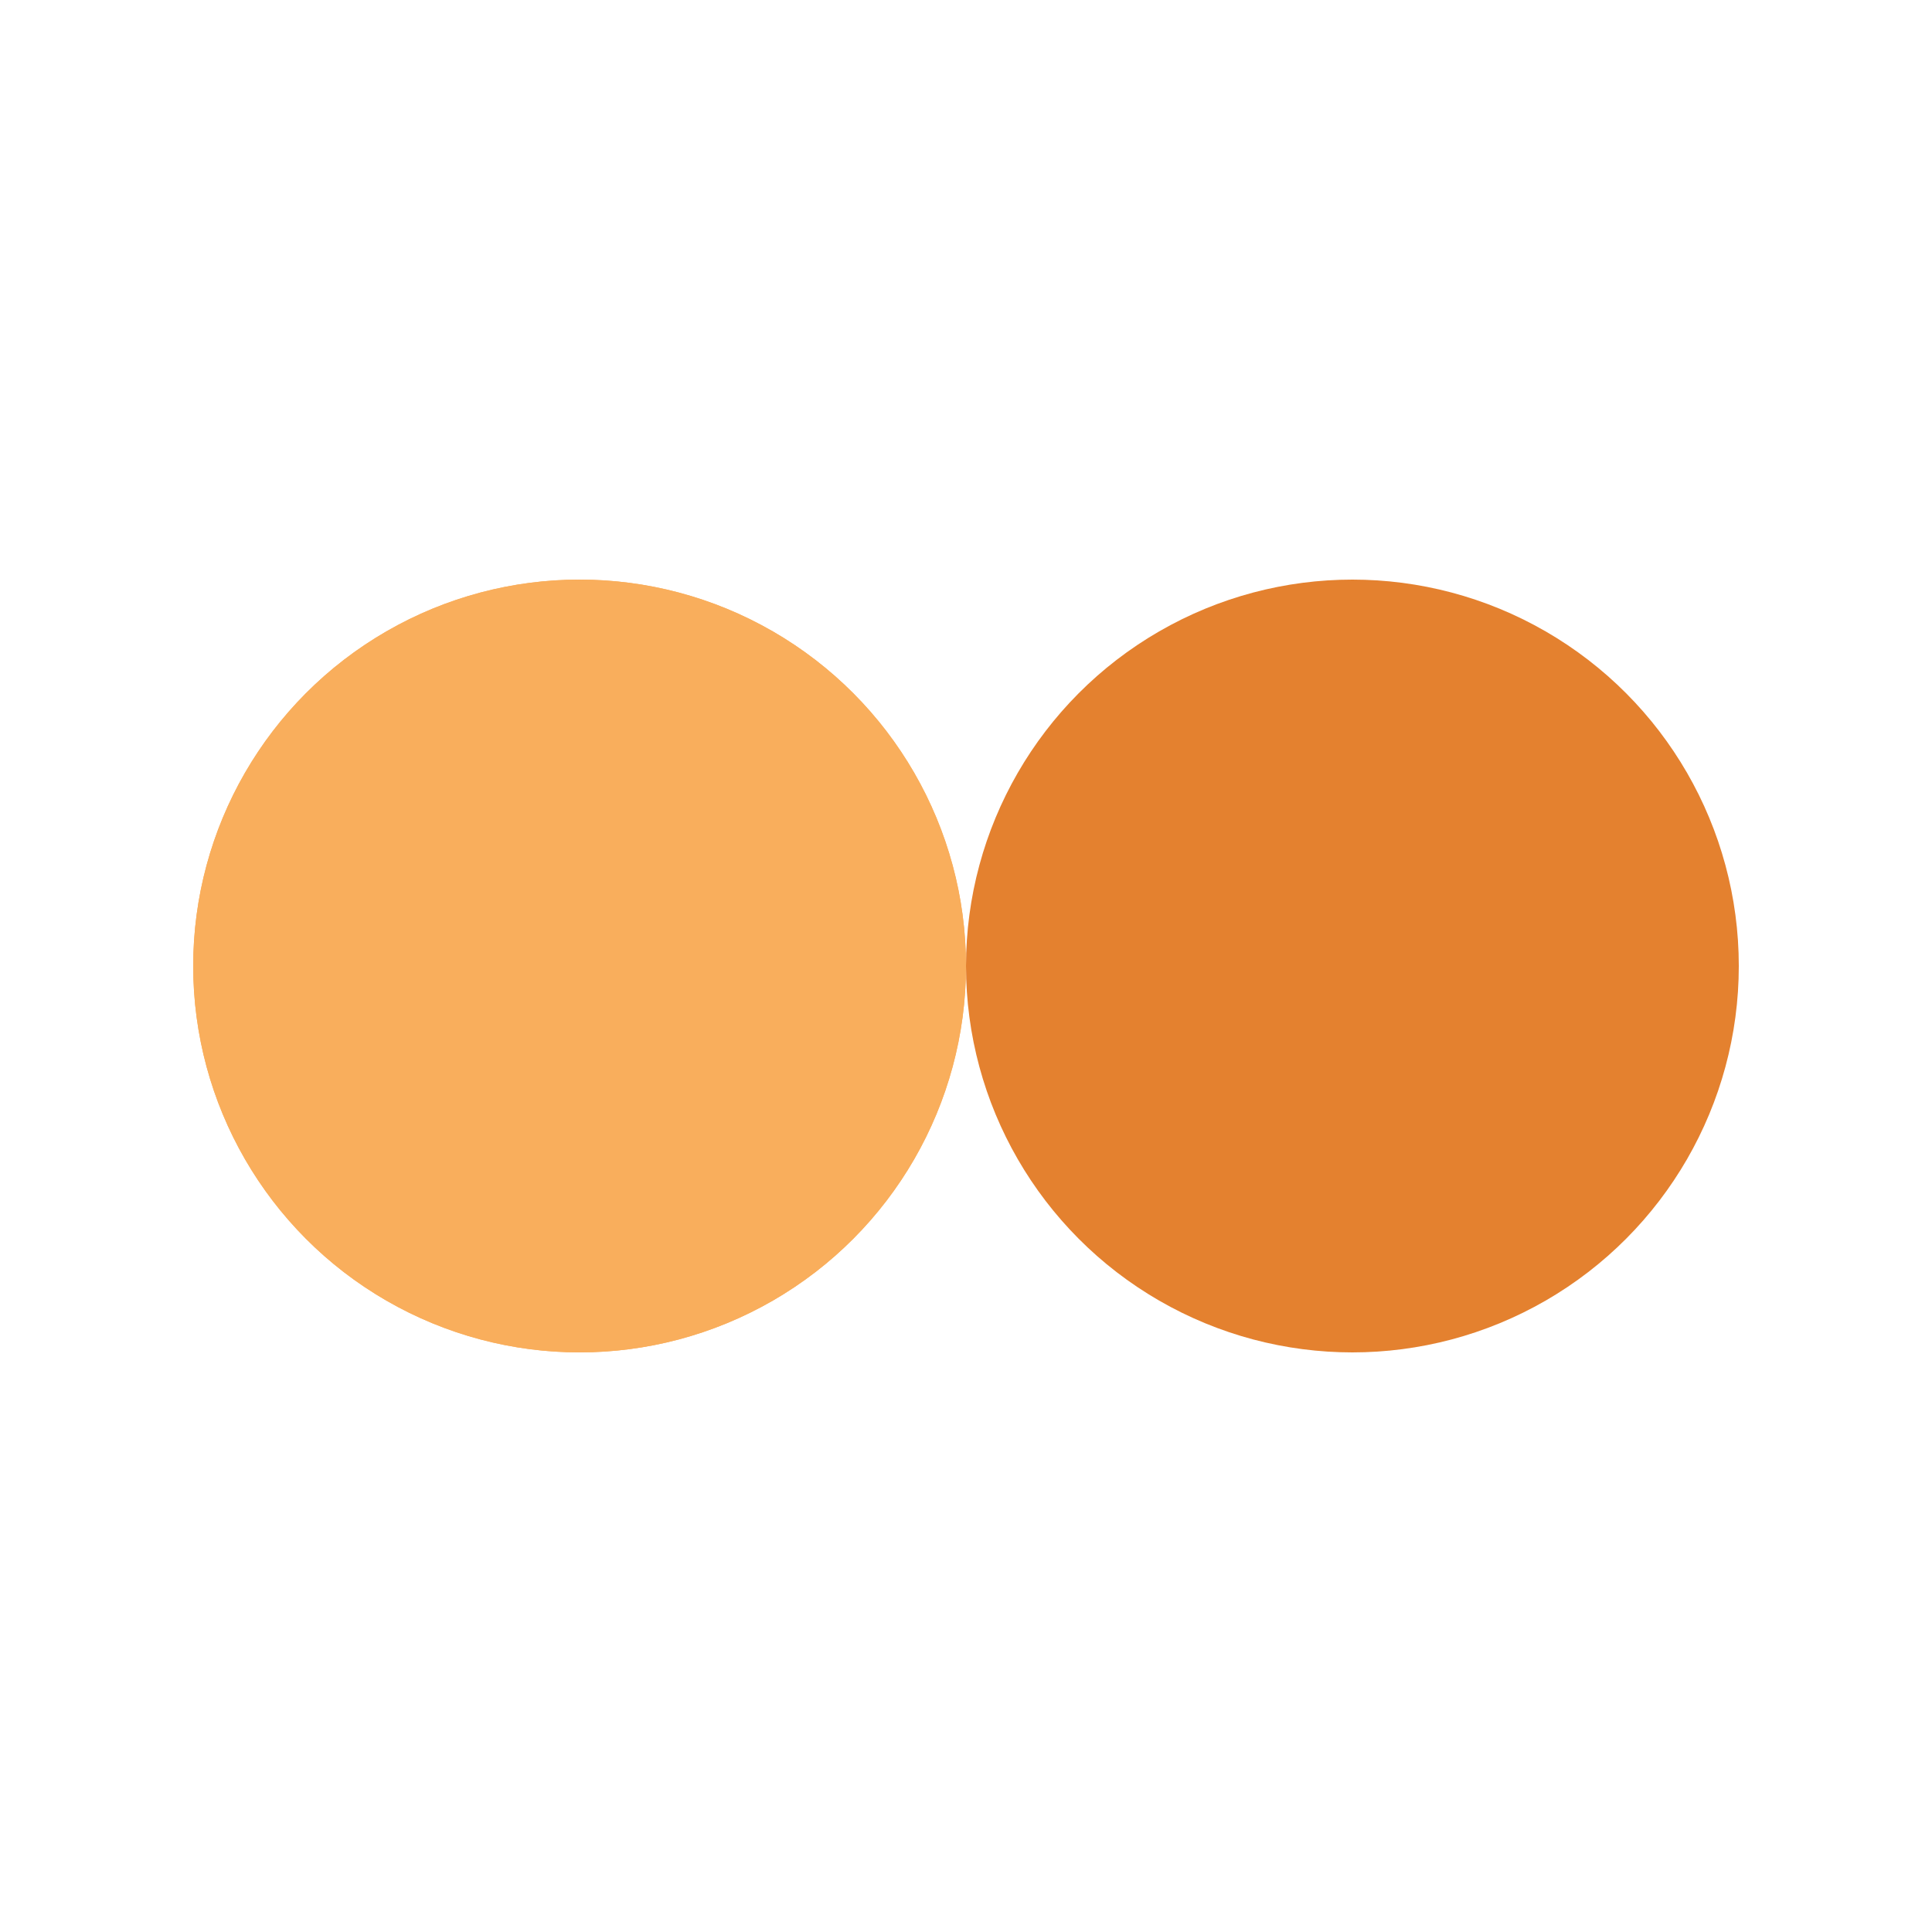 <?xml version="1.0" encoding="utf-8"?>
<svg xmlns="http://www.w3.org/2000/svg" xmlns:xlink="http://www.w3.org/1999/xlink" style="margin: auto; background: rgb(241, 242, 243); display: block; shape-rendering: auto;" width="61px" height="61px" viewBox="0 0 100 100" preserveAspectRatio="xMidYMid">
<circle cx="30" cy="50" fill="#f9ae5c" r="20">
  <animate attributeName="cx" repeatCount="indefinite" dur="1s" keyTimes="0;0.5;1" values="30;70;30" begin="-0.5s"></animate>
</circle>
<circle cx="70" cy="50" fill="#e4812f" r="20">
  <animate attributeName="cx" repeatCount="indefinite" dur="1s" keyTimes="0;0.5;1" values="30;70;30" begin="0s"></animate>
</circle>
<circle cx="30" cy="50" fill="#f9ae5c" r="20">
  <animate attributeName="cx" repeatCount="indefinite" dur="1s" keyTimes="0;0.5;1" values="30;70;30" begin="-0.5s"></animate>
  <animate attributeName="fill-opacity" values="0;0;1;1" calcMode="discrete" keyTimes="0;0.499;0.5;1" dur="1s" repeatCount="indefinite"></animate>
</circle>
<!-- [ldio] generated by https://loading.io/ --></svg>